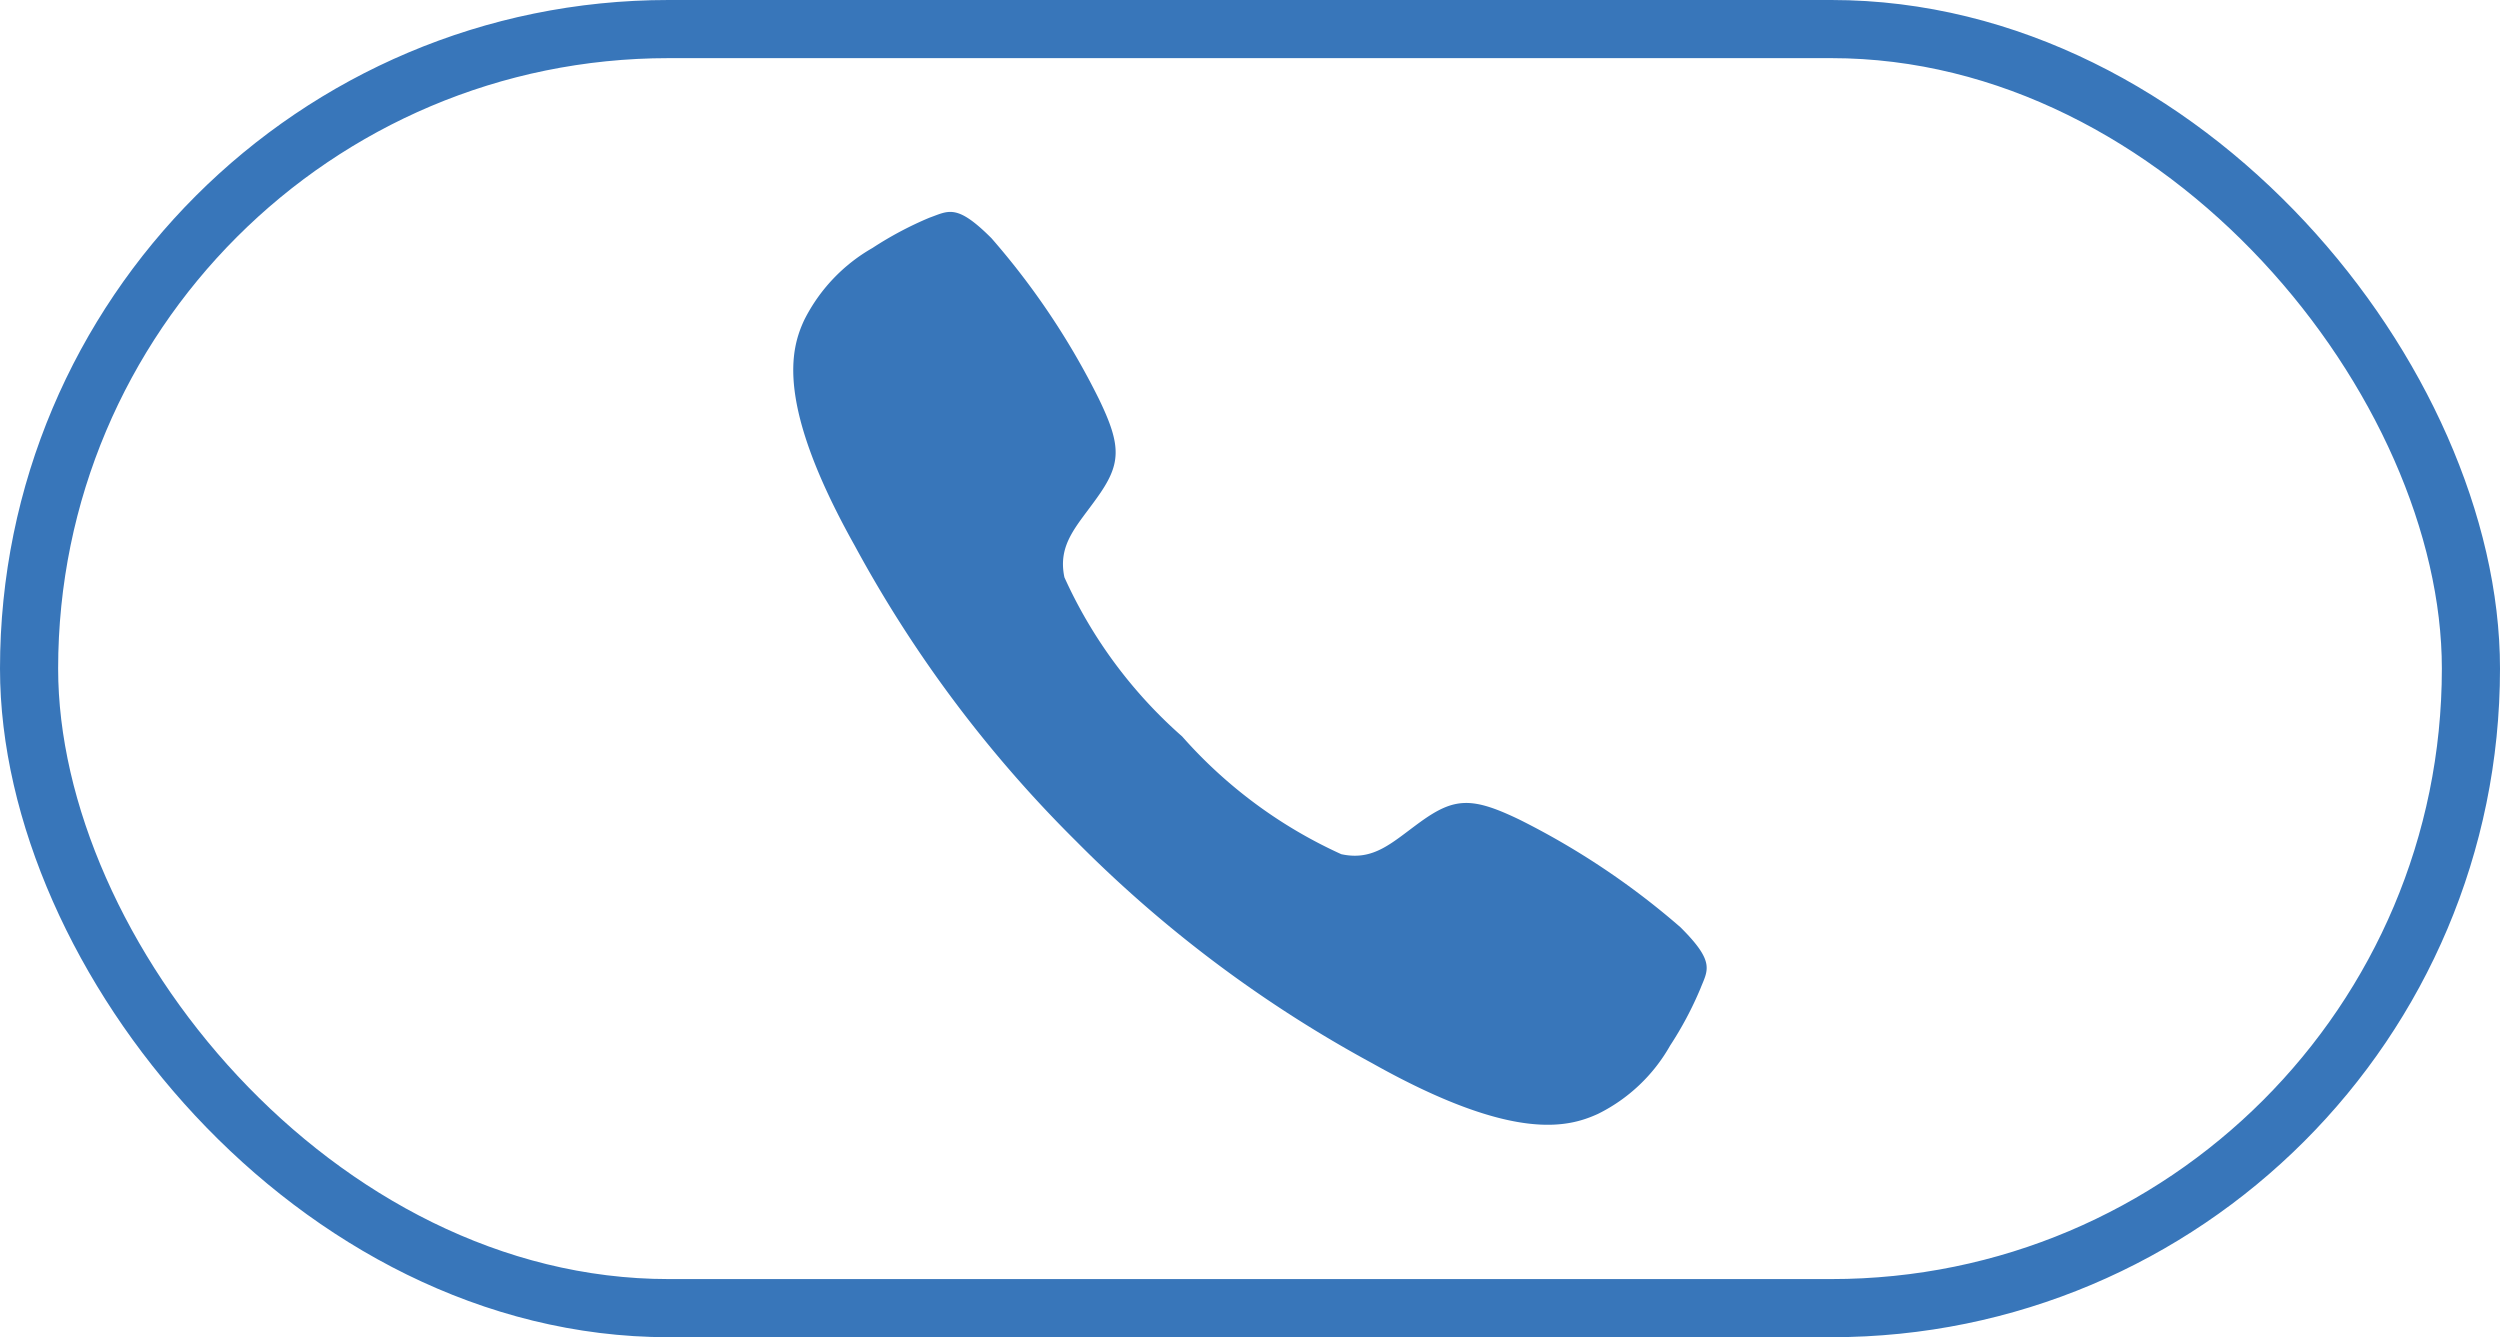 <svg xmlns="http://www.w3.org/2000/svg" width="43" height="23" viewBox="0 0 43 23">
  <g id="Group_18263" data-name="Group 18263" transform="translate(-46 -453)">
    <path id="Icon_ionic-ios-call" data-name="Icon ionic-ios-call" d="M19.75,16.806a13.2,13.2,0,0,0-2.757-1.845c-.826-.4-1.129-.389-1.714.033-.487.352-.8.679-1.362.556a8.126,8.126,0,0,1-2.737-2.025,8.068,8.068,0,0,1-2.025-2.737c-.119-.565.209-.875.556-1.362.421-.585.434-.888.033-1.714A12.938,12.938,0,0,0,7.9,4.955c-.6-.6-.736-.47-1.068-.352a6.075,6.075,0,0,0-.978.52A2.949,2.949,0,0,0,4.68,6.362c-.233.5-.5,1.44.871,3.886a21.684,21.684,0,0,0,3.812,5.085h0l0,0,0,0h0a21.769,21.769,0,0,0,5.085,3.812c2.446,1.374,3.383,1.1,3.886.871a2.9,2.9,0,0,0,1.239-1.174,6.075,6.075,0,0,0,.52-.978C20.22,17.542,20.355,17.407,19.75,16.806Z" transform="translate(55.153 452.142)" fill="#3876ba"/>
    <g id="Rectangle_282" data-name="Rectangle 282" transform="translate(46 453)" fill="none" stroke="#3876ba" stroke-width="1">
      <rect width="43" height="23" rx="11.5" stroke="none"/>
      <rect x="0.5" y="0.5" width="42" height="22" rx="11" fill="none"/>
    </g>
  </g>
</svg>
